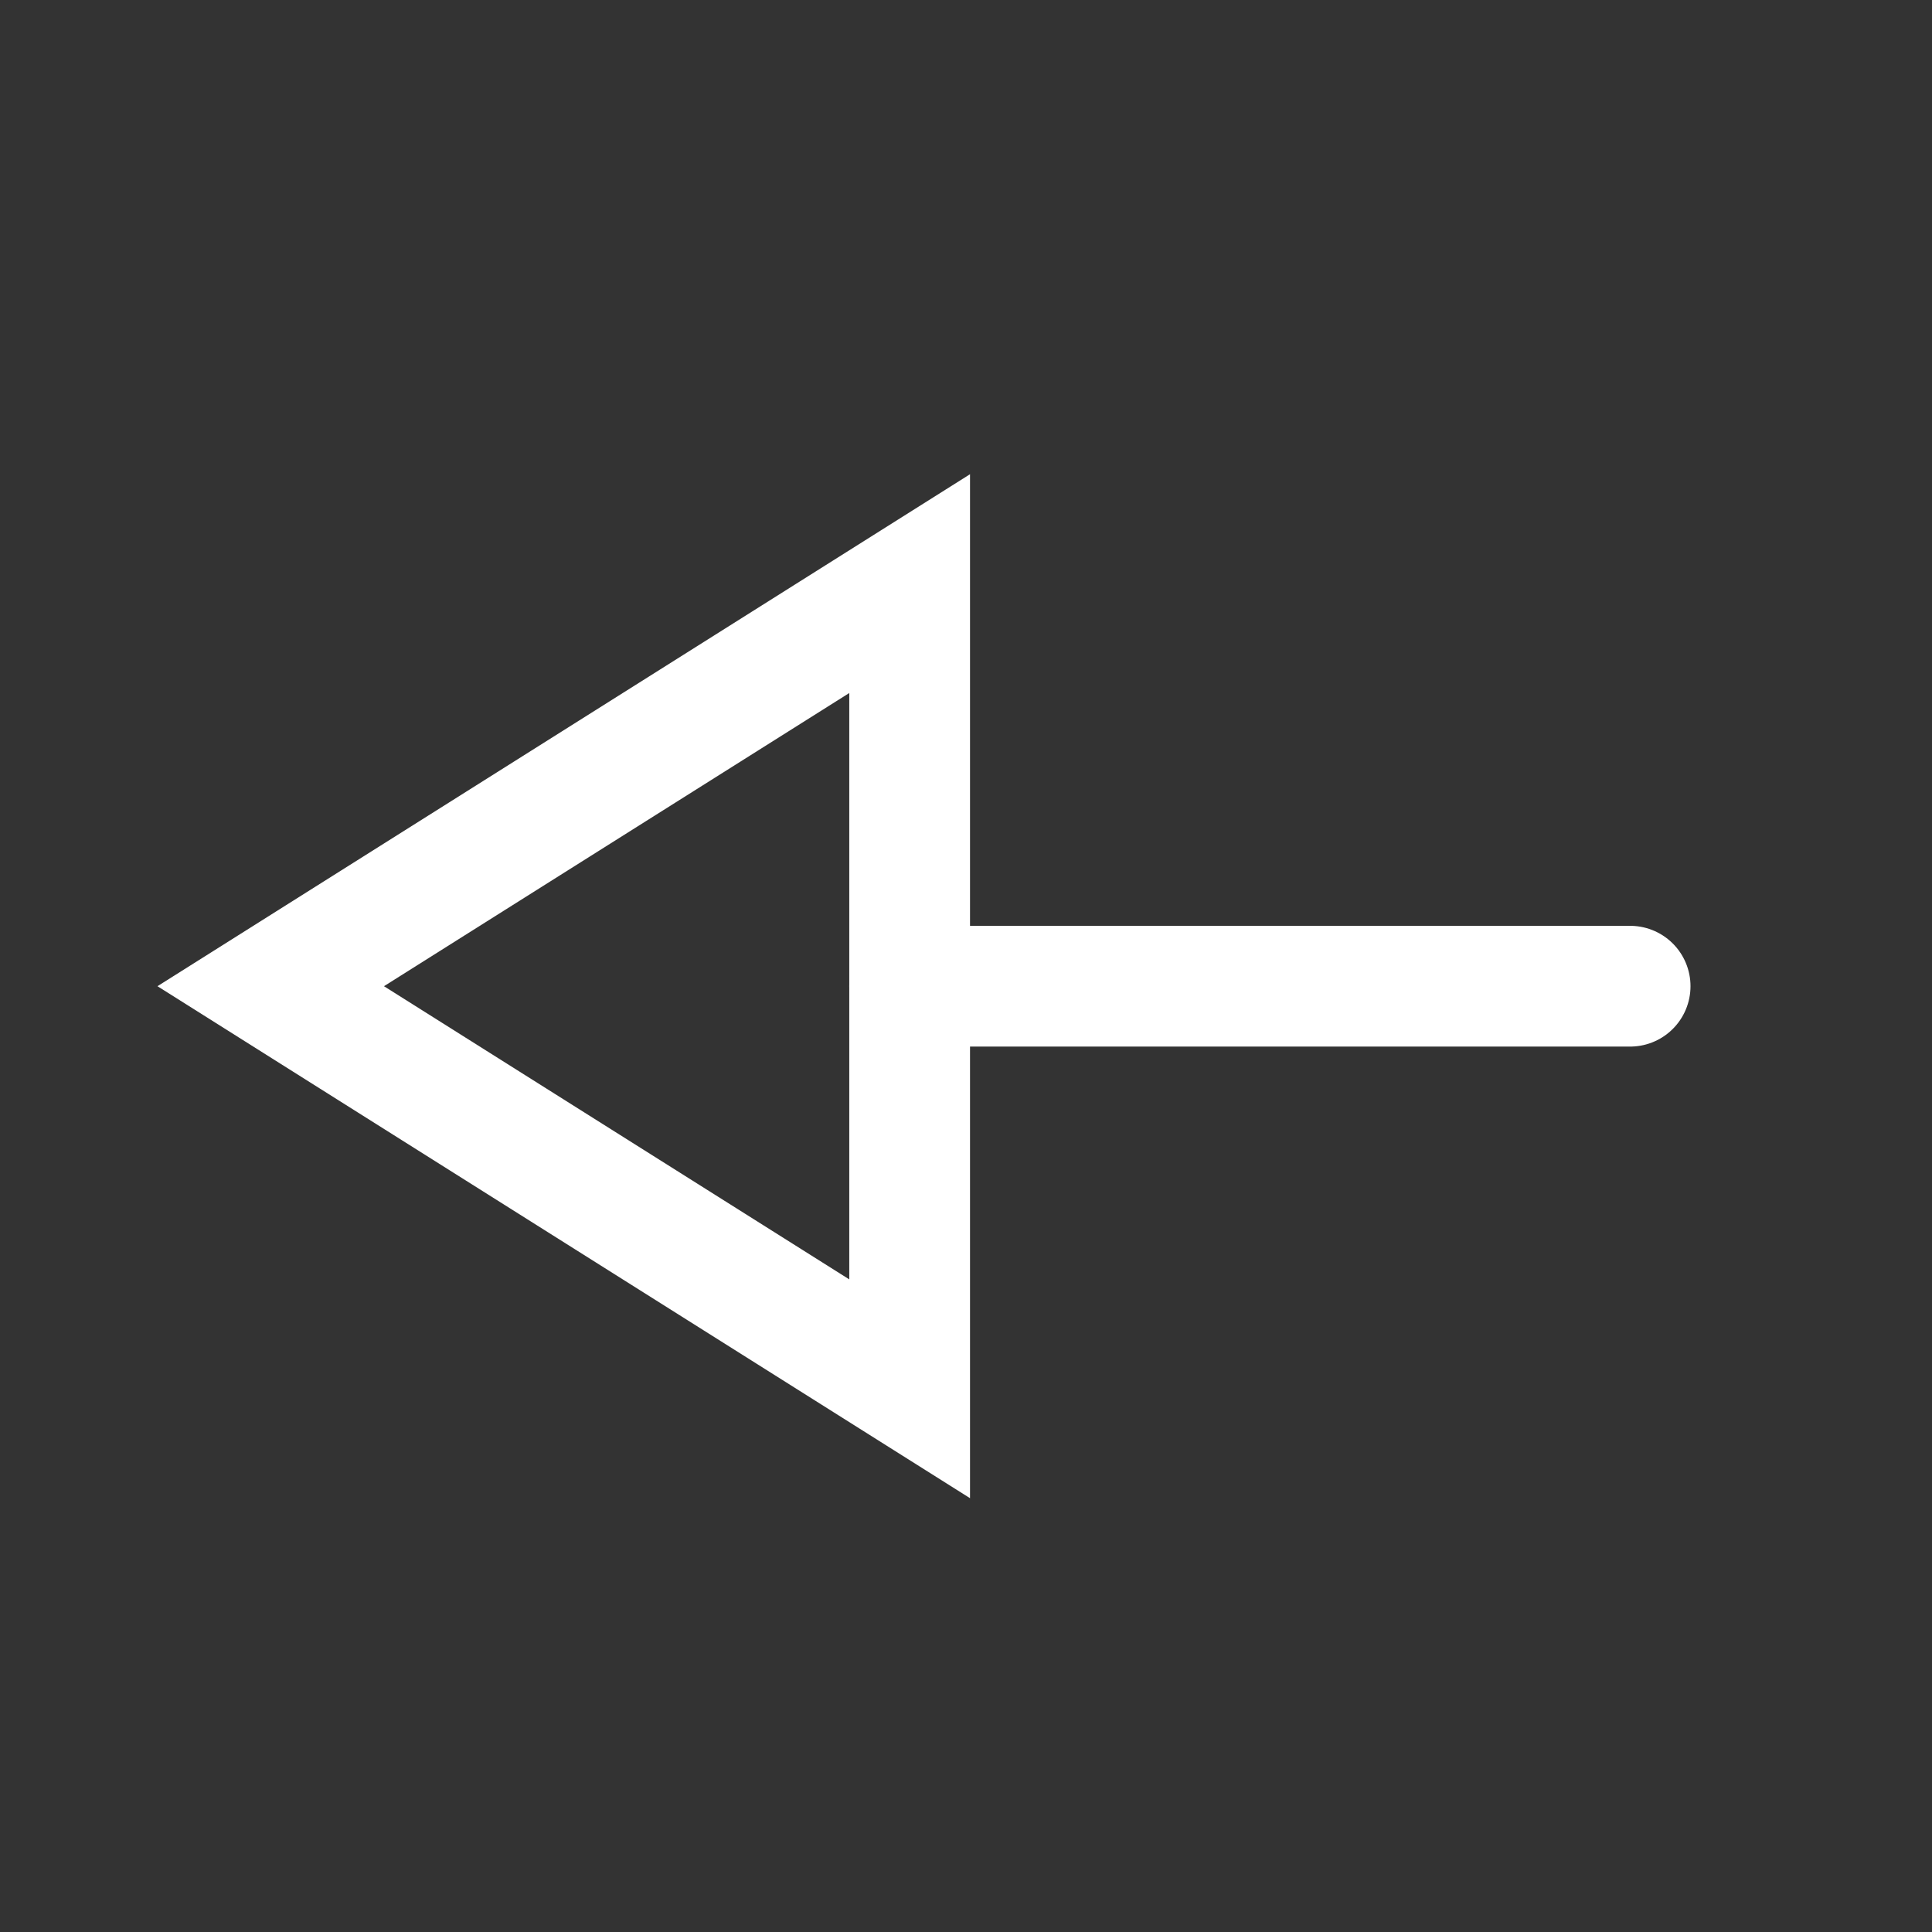 <svg xmlns="http://www.w3.org/2000/svg" width="24" height="24" fill="none" viewBox="0 0 24 24"><rect x="0" y="0" width="24" height="24" fill="#333333" stroke="none"/><path stroke="#fff" stroke-linecap="round" stroke-width="1.5" d="M11.3 12.251L20.25 12.251" strokeLinejoin="round"/><path fill-rule="evenodd" stroke="#fff" stroke-linecap="round" stroke-width="1.5" d="M11.3 7.25L3.363 12.251L11.3 17.252L11.3 7.25Z" clip-rule="evenodd" strokeLinejoin="round"/></svg>